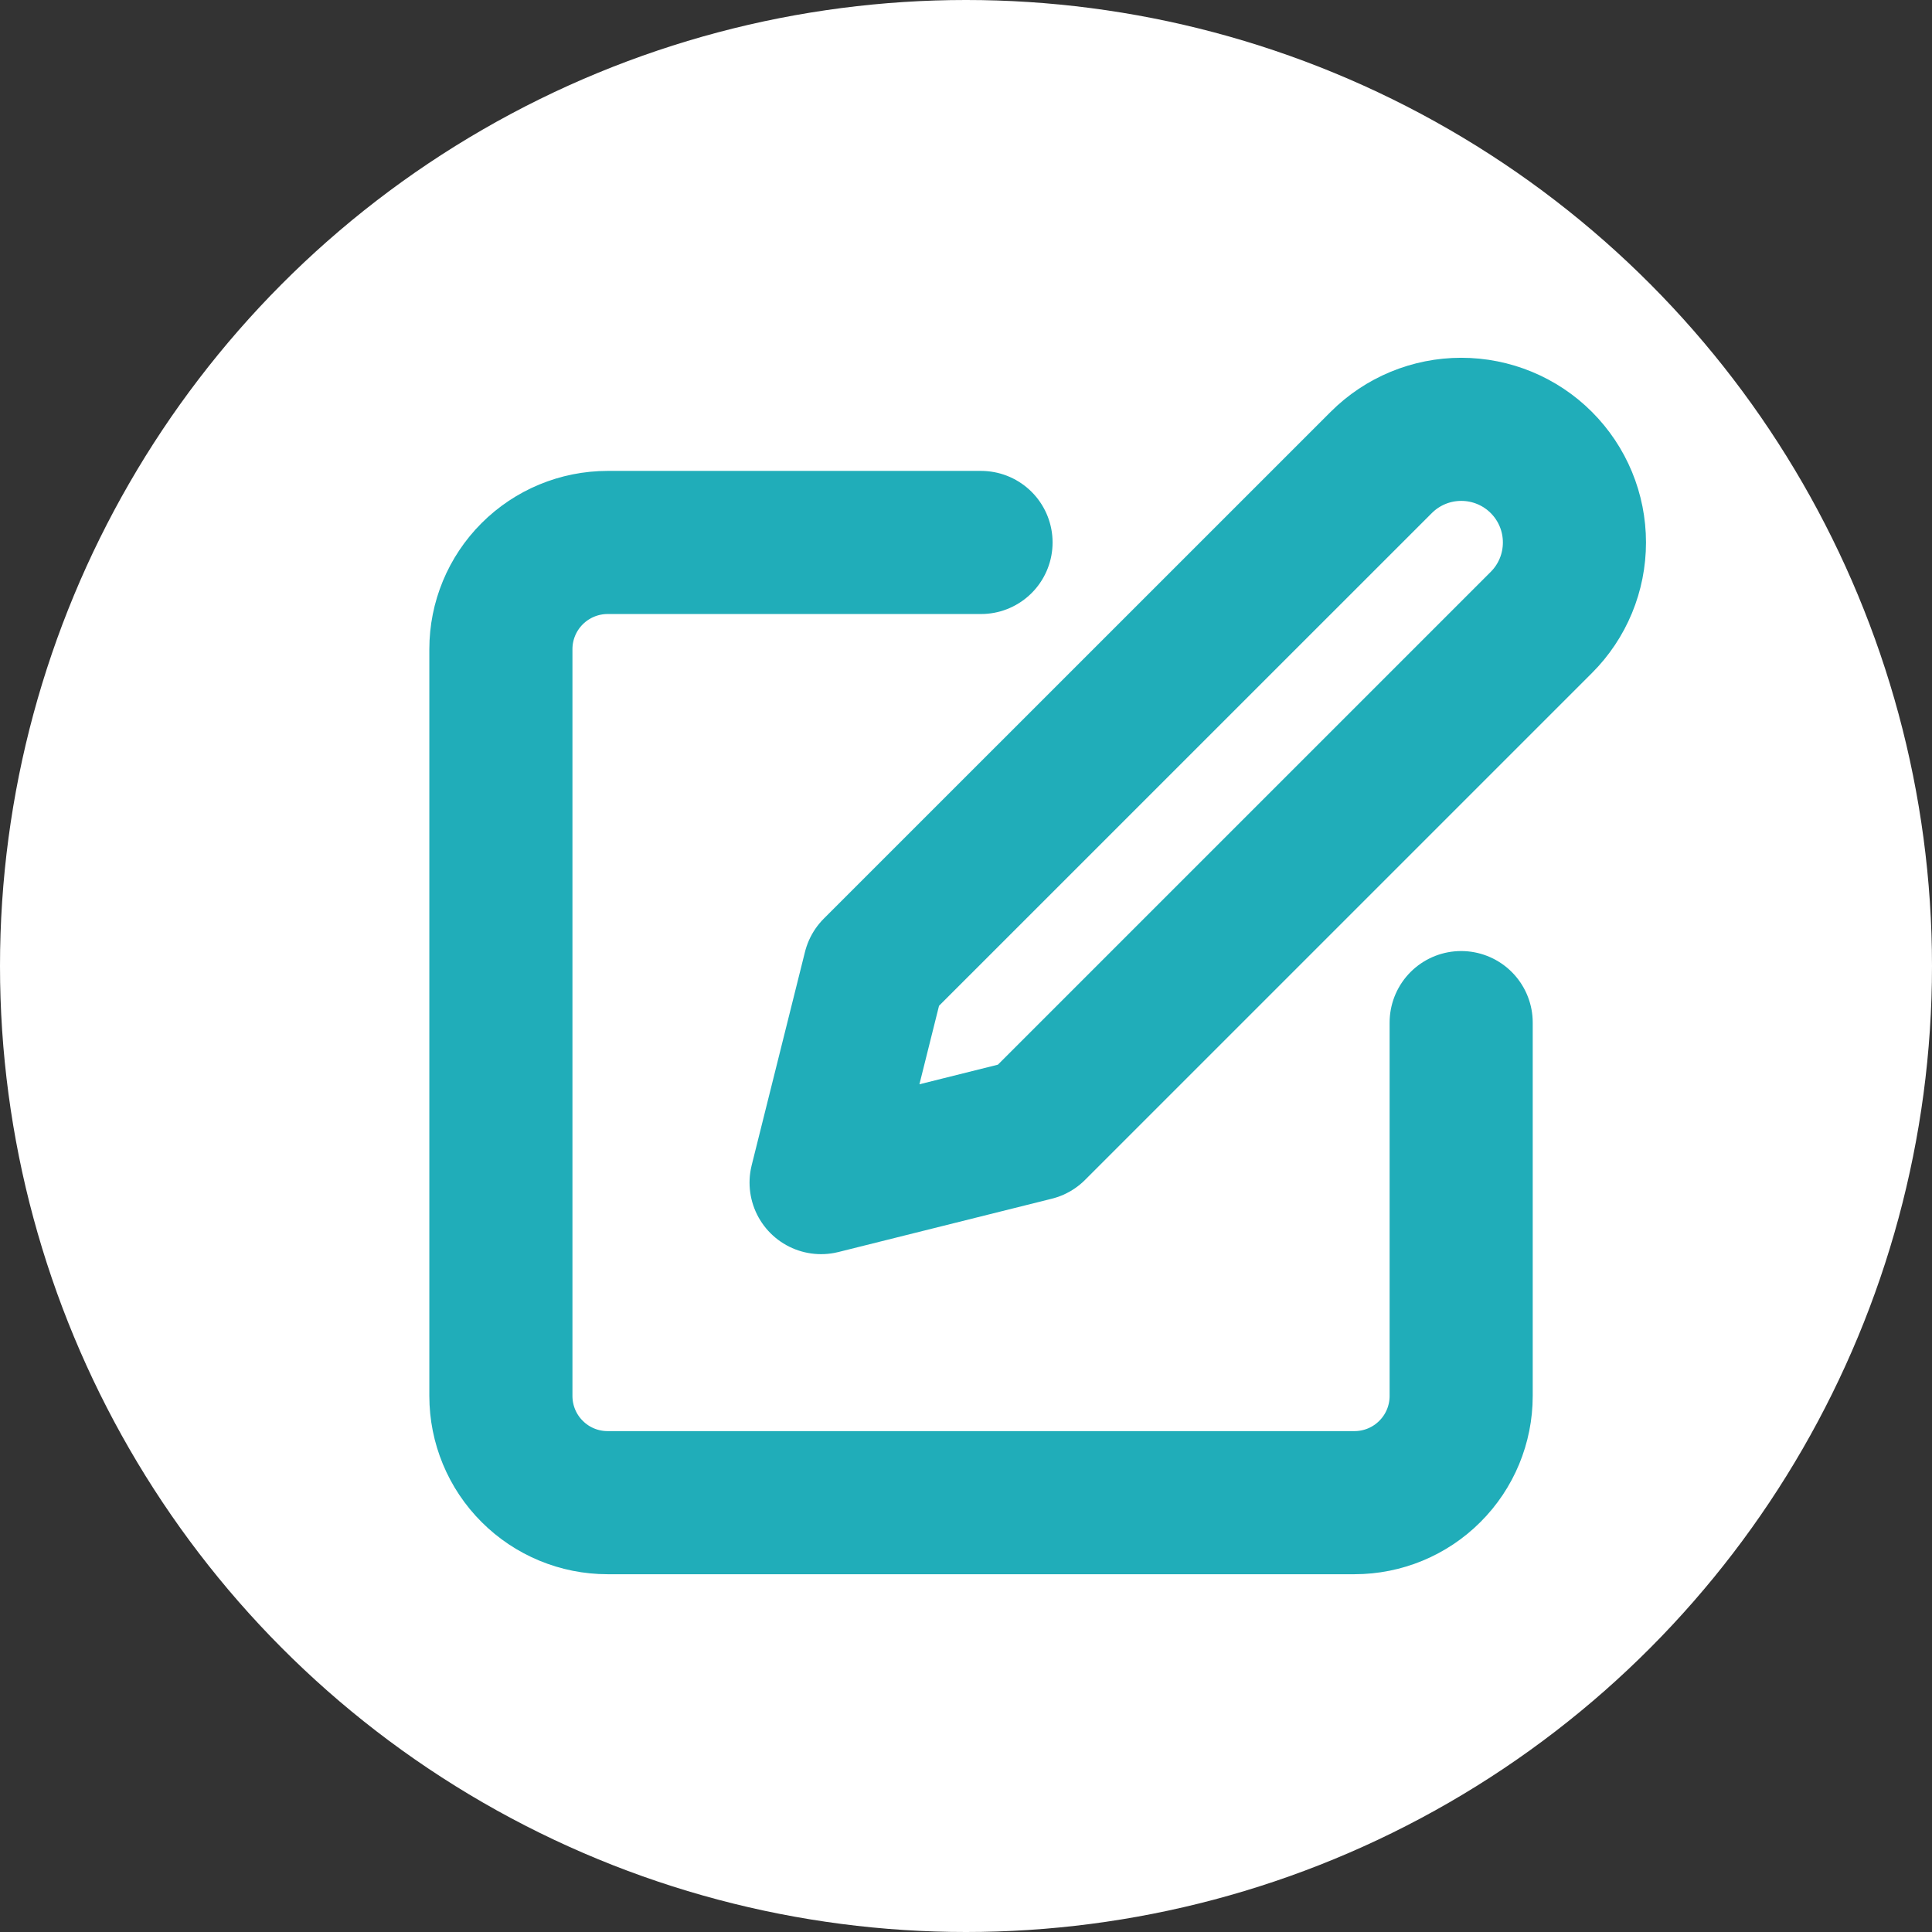 <svg width="27" height="27" viewBox="0 0 27 27" fill="none" xmlns="http://www.w3.org/2000/svg">
<rect x="0" y="0" width="27" height="27" fill="#333333" stroke="none"/>
<circle cx="13.5" cy="13.5" r="13.5" fill="white"/>
<path d="M13.71 7.581H8.491C8.096 7.581 7.716 7.739 7.437 8.018C7.157 8.298 7 8.677 7 9.072V19.509C7 19.904 7.157 20.284 7.437 20.563C7.716 20.843 8.096 21 8.491 21H18.929C19.324 21 19.704 20.843 19.983 20.563C20.263 20.284 20.42 19.904 20.42 19.509V14.291" stroke="#20ADB9" stroke-width="2" stroke-linecap="round" stroke-linejoin="round"/>
<path d="M19.303 6.463C19.6 6.166 20.002 6 20.421 6C20.841 6 21.243 6.166 21.54 6.463C21.837 6.76 22.003 7.161 22.003 7.581C22.003 8.001 21.837 8.403 21.54 8.699L14.457 15.782L11.475 16.527L12.22 13.545L19.303 6.463Z" stroke="#20ADB9" stroke-width="2" stroke-linecap="round" stroke-linejoin="round"/>
</svg>
